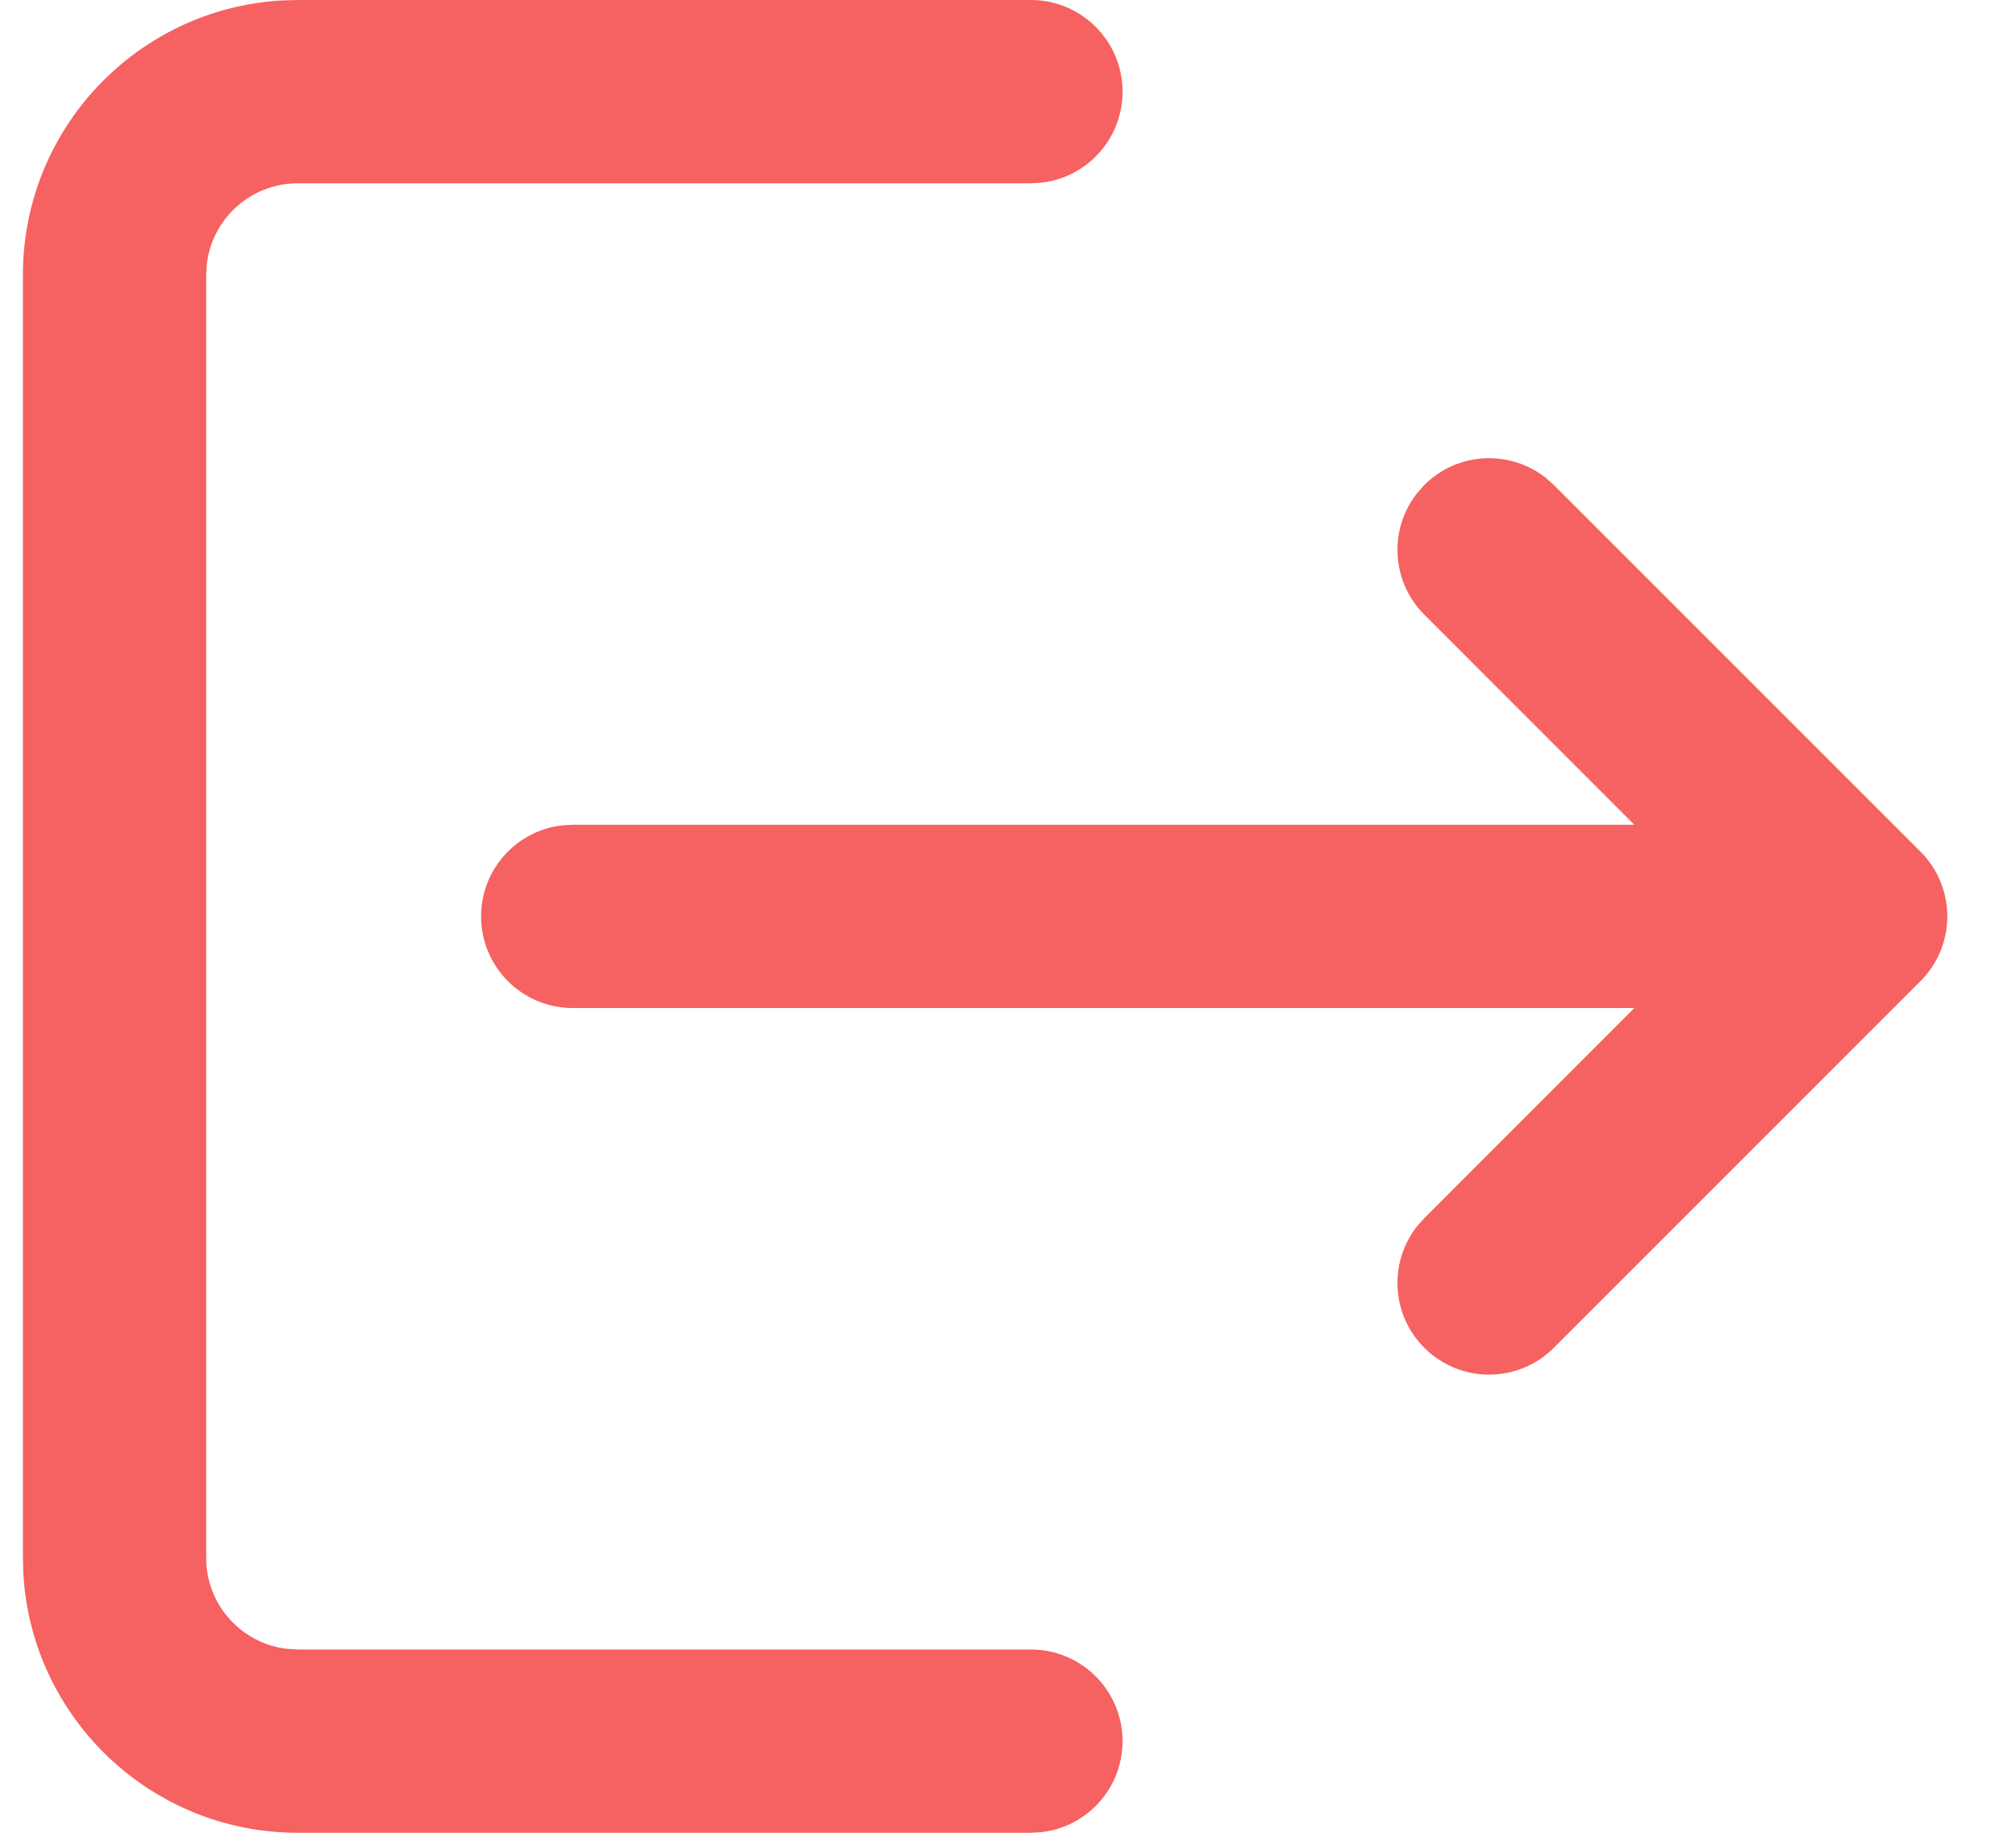 <svg width="22" height="20" viewBox="0 0 22 20" fill="none" xmlns="http://www.w3.org/2000/svg">
<path fill-rule="evenodd" clip-rule="evenodd" d="M11.25 0C11.802 0 12.25 0.448 12.25 1C12.25 1.513 11.864 1.936 11.367 1.993L11.25 2H3.25C2.737 2 2.314 2.386 2.257 2.883L2.25 3V17C2.25 17.513 2.636 17.936 3.133 17.993L3.25 18H11.25C11.802 18 12.25 18.448 12.25 19C12.25 19.513 11.864 19.936 11.367 19.993L11.25 20H3.25C1.652 20 0.346 18.751 0.255 17.176L0.25 17V3C0.25 1.402 1.499 0.096 3.074 0.005L3.25 0H11.25ZM16.863 5.21L16.957 5.293L20.957 9.293C20.973 9.308 20.988 9.324 21.002 9.341L20.957 9.293C20.979 9.314 20.999 9.337 21.018 9.359C21.027 9.37 21.035 9.38 21.043 9.391C21.05 9.399 21.056 9.407 21.062 9.416C21.068 9.424 21.074 9.433 21.08 9.442C21.087 9.452 21.093 9.462 21.099 9.471C21.104 9.48 21.11 9.489 21.115 9.498C21.12 9.507 21.125 9.516 21.131 9.525C21.17 9.599 21.201 9.679 21.222 9.763C21.224 9.773 21.226 9.782 21.228 9.792C21.231 9.805 21.234 9.819 21.236 9.832C21.237 9.838 21.238 9.843 21.238 9.848C21.241 9.864 21.243 9.88 21.245 9.896C21.245 9.905 21.246 9.913 21.247 9.922C21.248 9.931 21.248 9.941 21.249 9.951C21.25 9.965 21.25 9.979 21.25 9.993C21.25 9.995 21.25 9.998 21.25 10L21.25 10.015C21.25 10.028 21.249 10.041 21.249 10.054L21.25 10C21.25 10.028 21.249 10.055 21.247 10.082C21.245 10.095 21.244 10.109 21.242 10.122C21.241 10.132 21.24 10.142 21.239 10.151C21.237 10.161 21.235 10.17 21.234 10.18C21.222 10.243 21.205 10.303 21.183 10.362C21.177 10.376 21.172 10.389 21.165 10.403C21.163 10.41 21.16 10.416 21.157 10.423C21.142 10.453 21.127 10.483 21.109 10.512C21.103 10.523 21.096 10.533 21.09 10.543C21.085 10.551 21.08 10.558 21.075 10.566C21.069 10.574 21.063 10.582 21.057 10.59C21.052 10.598 21.046 10.605 21.04 10.613L21.036 10.618C21.012 10.649 20.986 10.678 20.959 10.706L20.957 10.707L16.957 14.707C16.567 15.098 15.933 15.098 15.543 14.707C15.182 14.347 15.155 13.779 15.46 13.387L15.543 13.293L17.835 11L6.25 11C5.698 11 5.25 10.552 5.25 10C5.25 9.487 5.636 9.064 6.133 9.007L6.25 9L17.835 9L15.543 6.707C15.182 6.347 15.155 5.779 15.46 5.387L15.543 5.293C15.903 4.932 16.471 4.905 16.863 5.21Z" fill="#F66161"/>
</svg>
